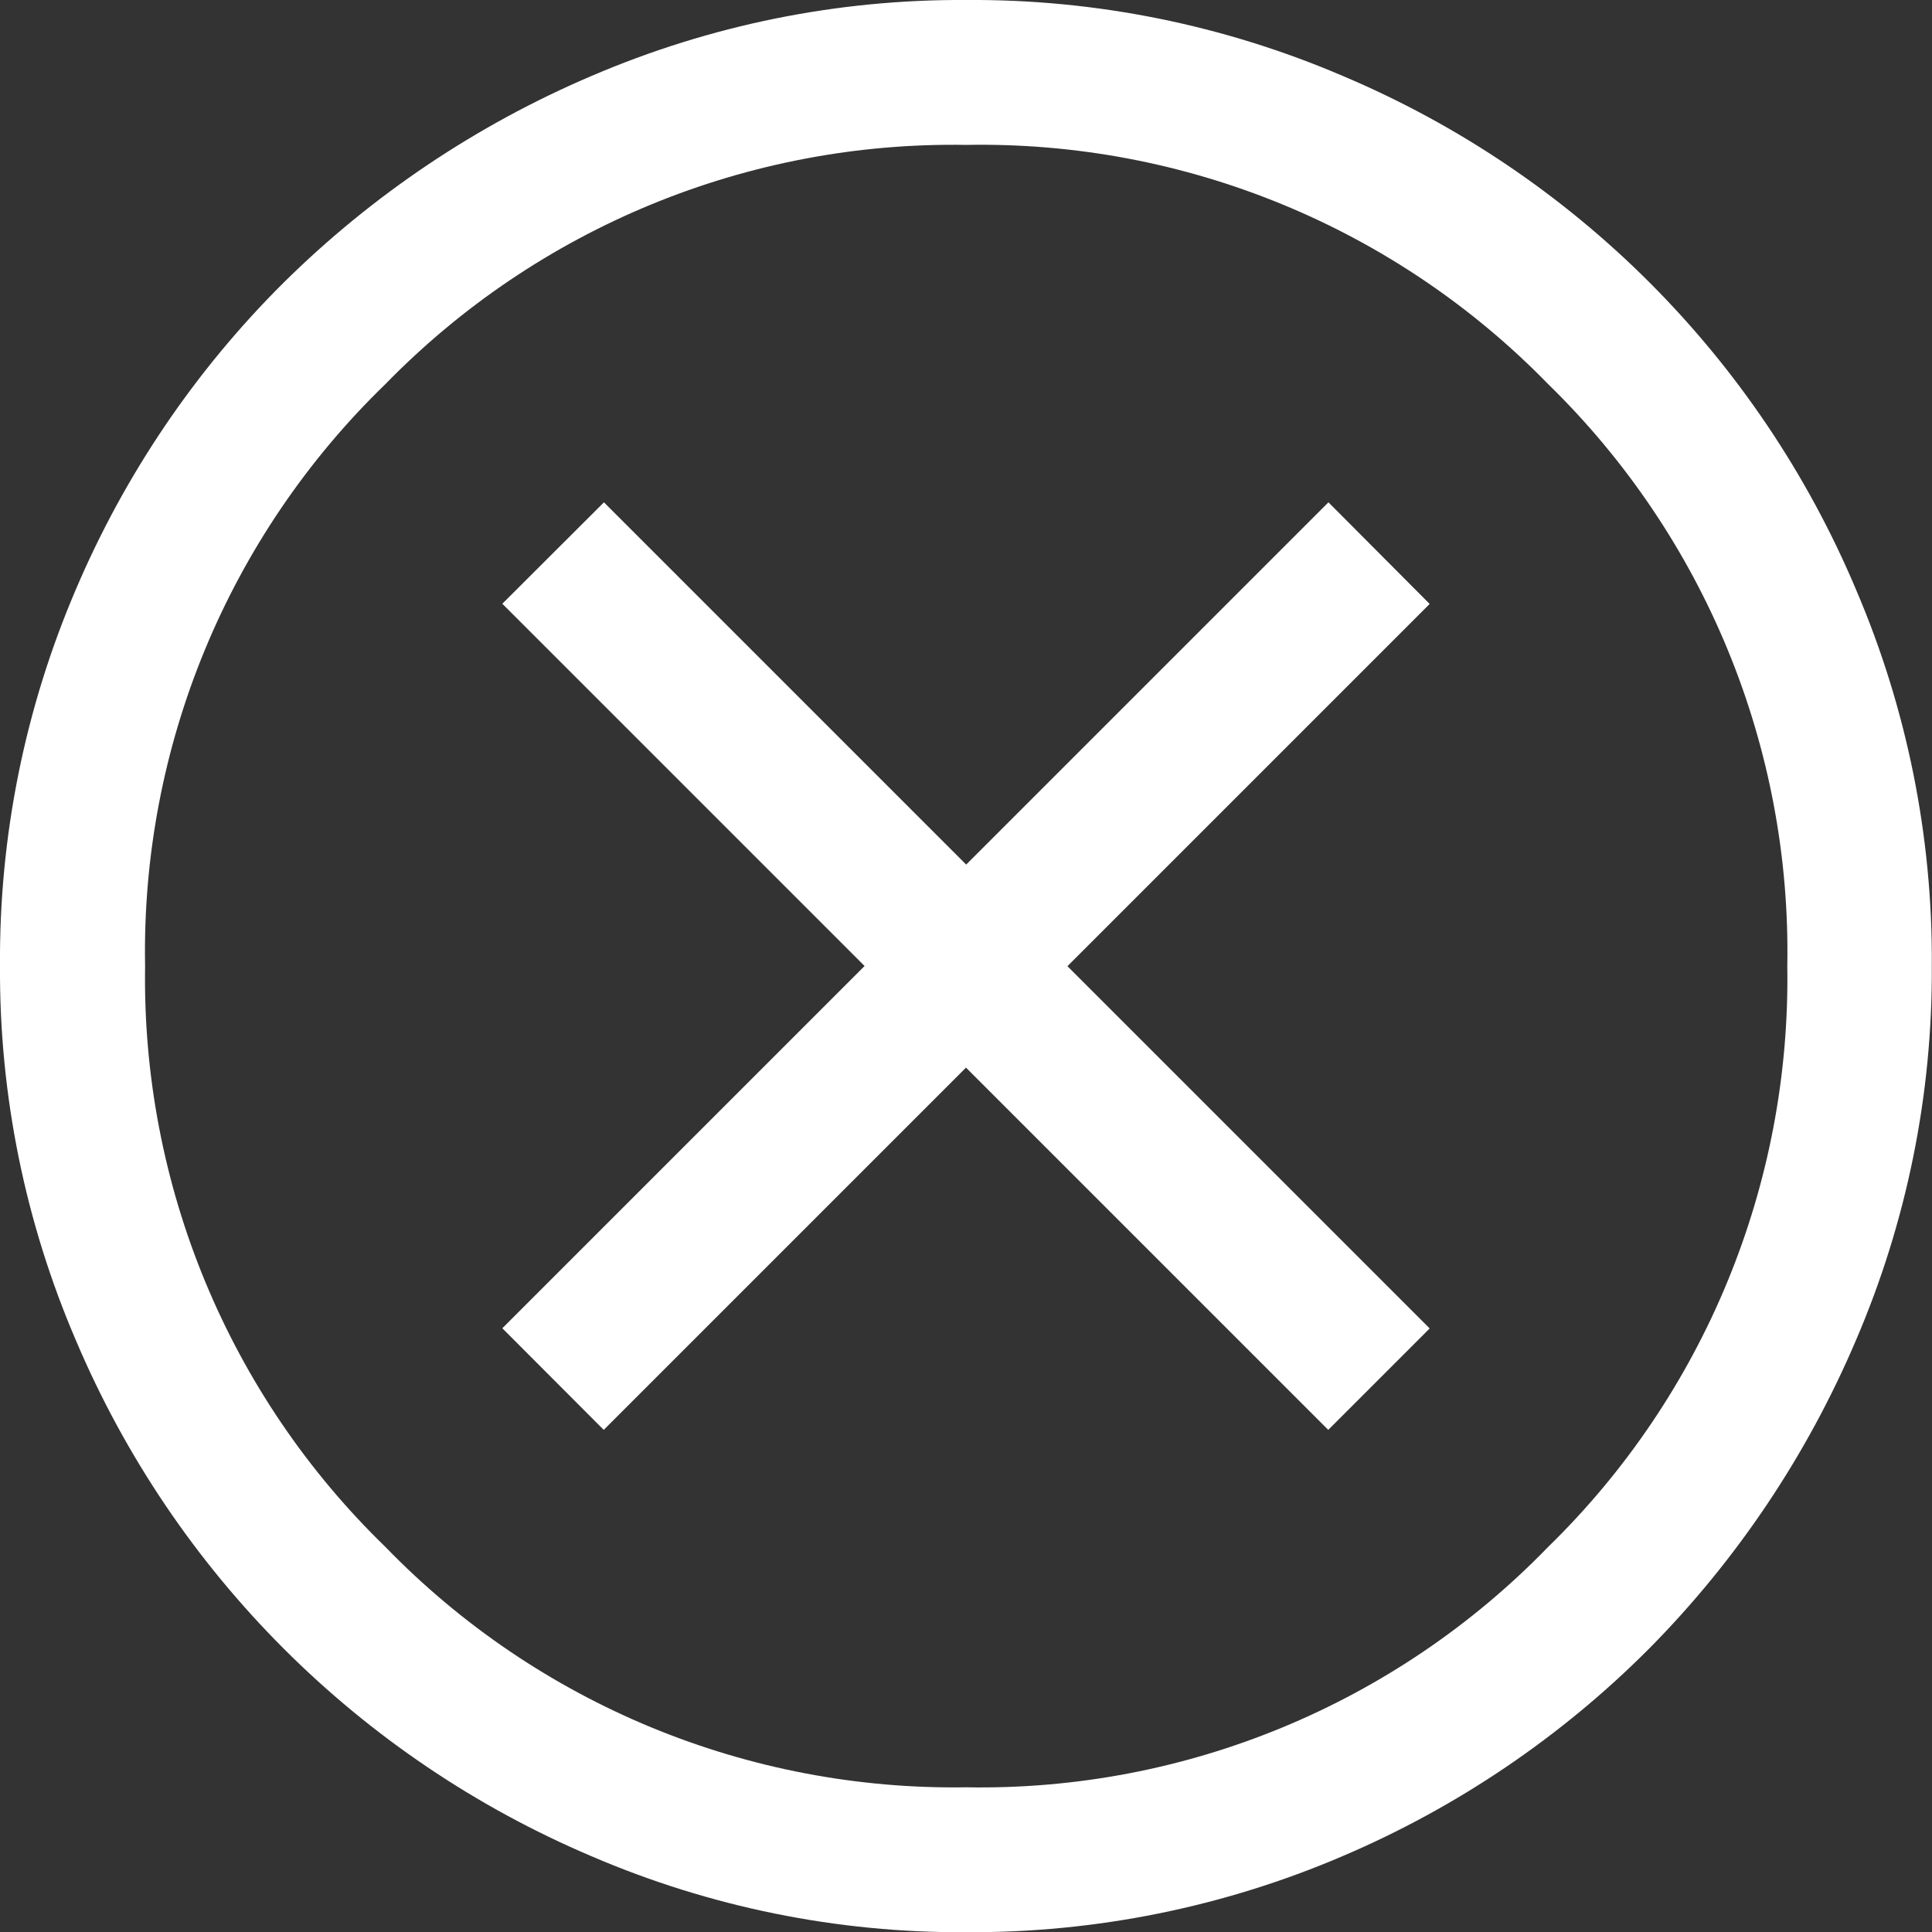 <?xml version="1.0" encoding="UTF-8"?>
<svg id="Layer_2" data-name="Layer 2" xmlns="http://www.w3.org/2000/svg" viewBox="0 0 100 100.01">
  <rect x="0" y="0" width="100" height="100.01" fill="#333333" stroke="none"/>
  <g id="Layer_1-2" data-name="Layer 1">
    <path id="cancel_FILL0_wght400_GRAD0_opsz48" data-name="cancel FILL0 wght400 GRAD0 opsz48" d="M31.25,74.01l18.75-18.75,18.75,18.75,5.25-5.25-18.75-18.75,18.75-18.75-5.24-5.26-18.75,18.75L31.26,26l-5.26,5.25,18.75,18.75-18.75,18.75,5.25,5.26Zm18.75,26c-6.66,.04-13.26-1.3-19.38-3.93-12.02-5.1-21.59-14.67-26.69-26.7C1.3,63.26-.04,56.66,0,50c-.05-6.7,1.29-13.34,3.93-19.5,2.53-5.94,6.18-11.33,10.75-15.87,4.59-4.54,10-8.17,15.94-10.7C36.75,1.3,43.34-.04,50,0c6.7-.05,13.34,1.29,19.5,3.93,11.98,5.06,21.51,14.59,26.56,26.57,2.64,6.16,3.98,12.8,3.93,19.5,.04,6.66-1.3,13.26-3.93,19.38-2.53,5.94-6.15,11.35-10.69,15.94-4.55,4.57-9.94,8.22-15.87,10.75-6.16,2.64-12.8,3.98-19.5,3.94h0Zm0-7.5c11.33,.21,22.24-4.3,30.13-12.44,8.09-7.89,12.56-18.77,12.38-30.06,.21-11.32-4.27-22.22-12.38-30.13-7.9-8.11-18.8-12.59-30.12-12.38-11.3-.19-22.17,4.29-30.06,12.38-8.14,7.88-12.65,18.79-12.44,30.13-.18,11.31,4.32,22.19,12.44,30.06,7.87,8.12,18.76,12.62,30.07,12.44h0Z" fill="#fff"/>
  </g>
</svg>